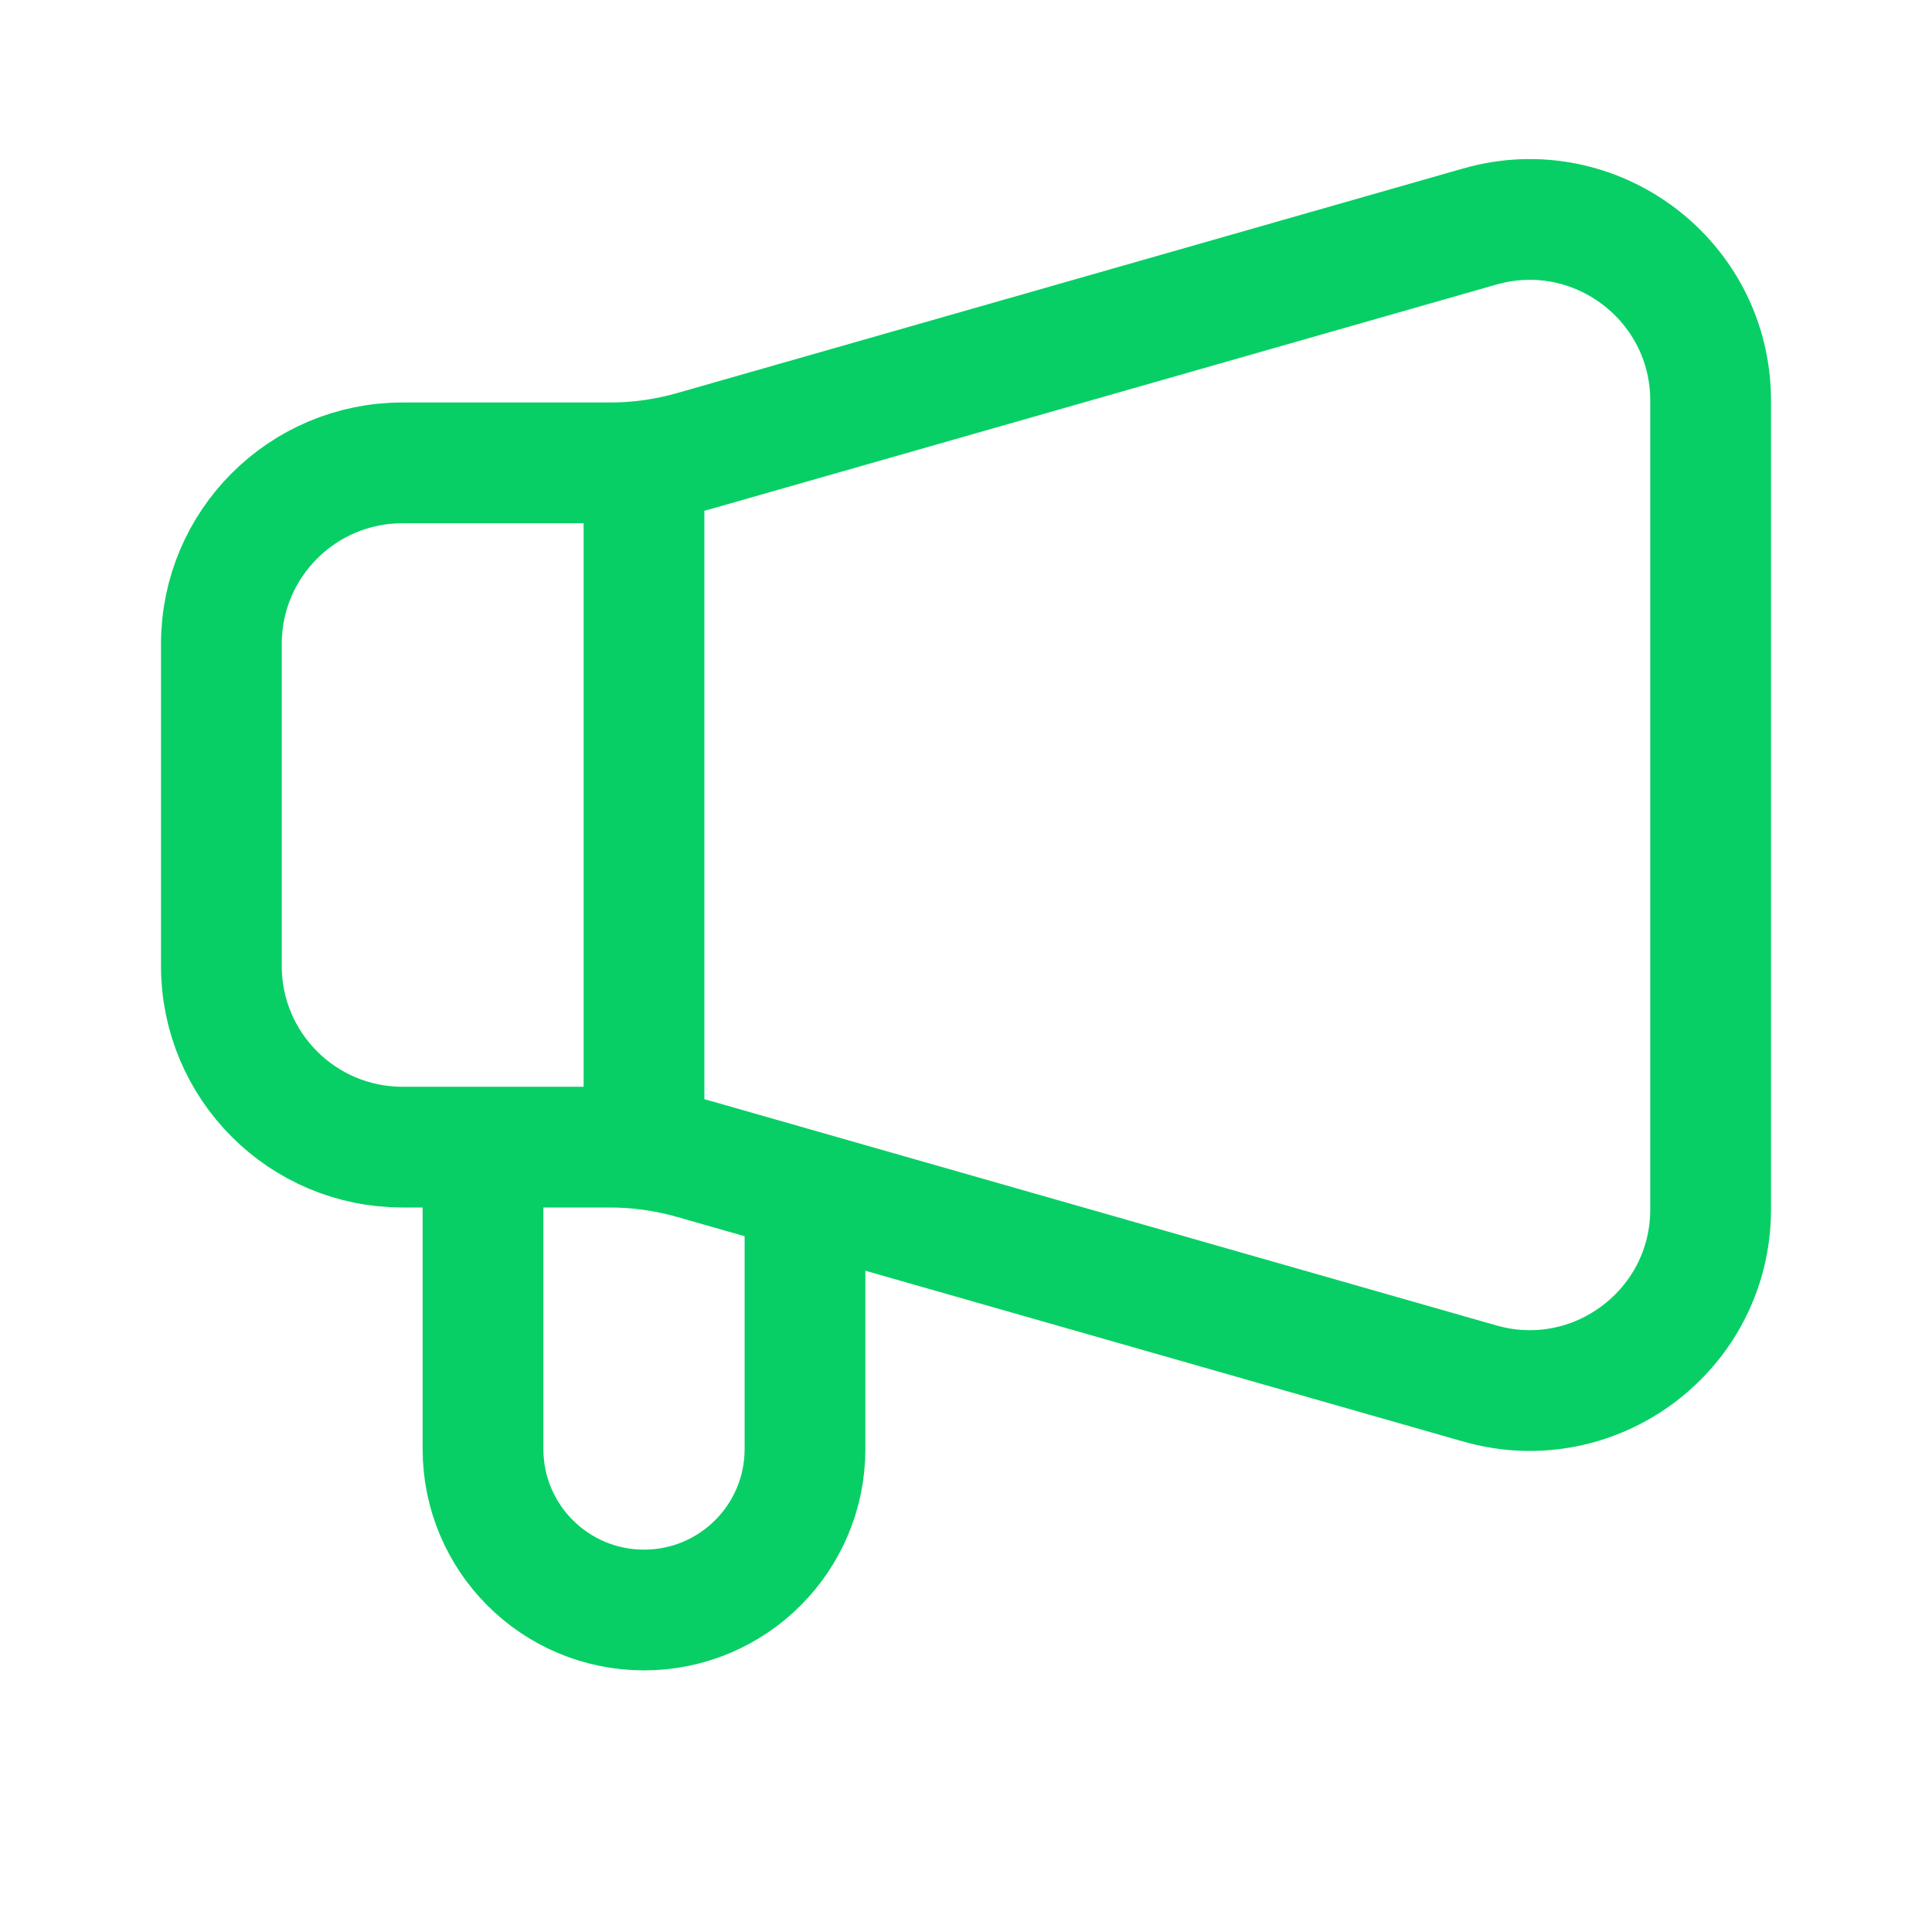 <svg width="24" height="24" viewBox="0 0 24 24" fill="none" xmlns="http://www.w3.org/2000/svg">
<path d="M8.61 5.606L18.382 2.814C19.819 2.403 21.25 3.482 21.25 4.977V15.023C21.25 16.518 19.819 17.597 18.382 17.186L8.61 14.394C8.275 14.299 7.928 14.25 7.58 14.25H5C3.757 14.25 2.75 13.243 2.75 12V8C2.75 6.757 3.757 5.75 5 5.75H7.58C7.928 5.75 8.275 5.701 8.61 5.606Z" stroke="#08CF65" stroke-width="1.5" stroke-linecap="round"/>
<path d="M6 14V18C6 19.105 6.895 20 8 20V20C9.105 20 10 19.105 10 18V15.2" stroke="#08CF65" stroke-width="1.5" stroke-linejoin="round"/>
<path d="M8 6L8 14" stroke="#08CF65" stroke-width="1.5" stroke-linejoin="round"/>
</svg>
